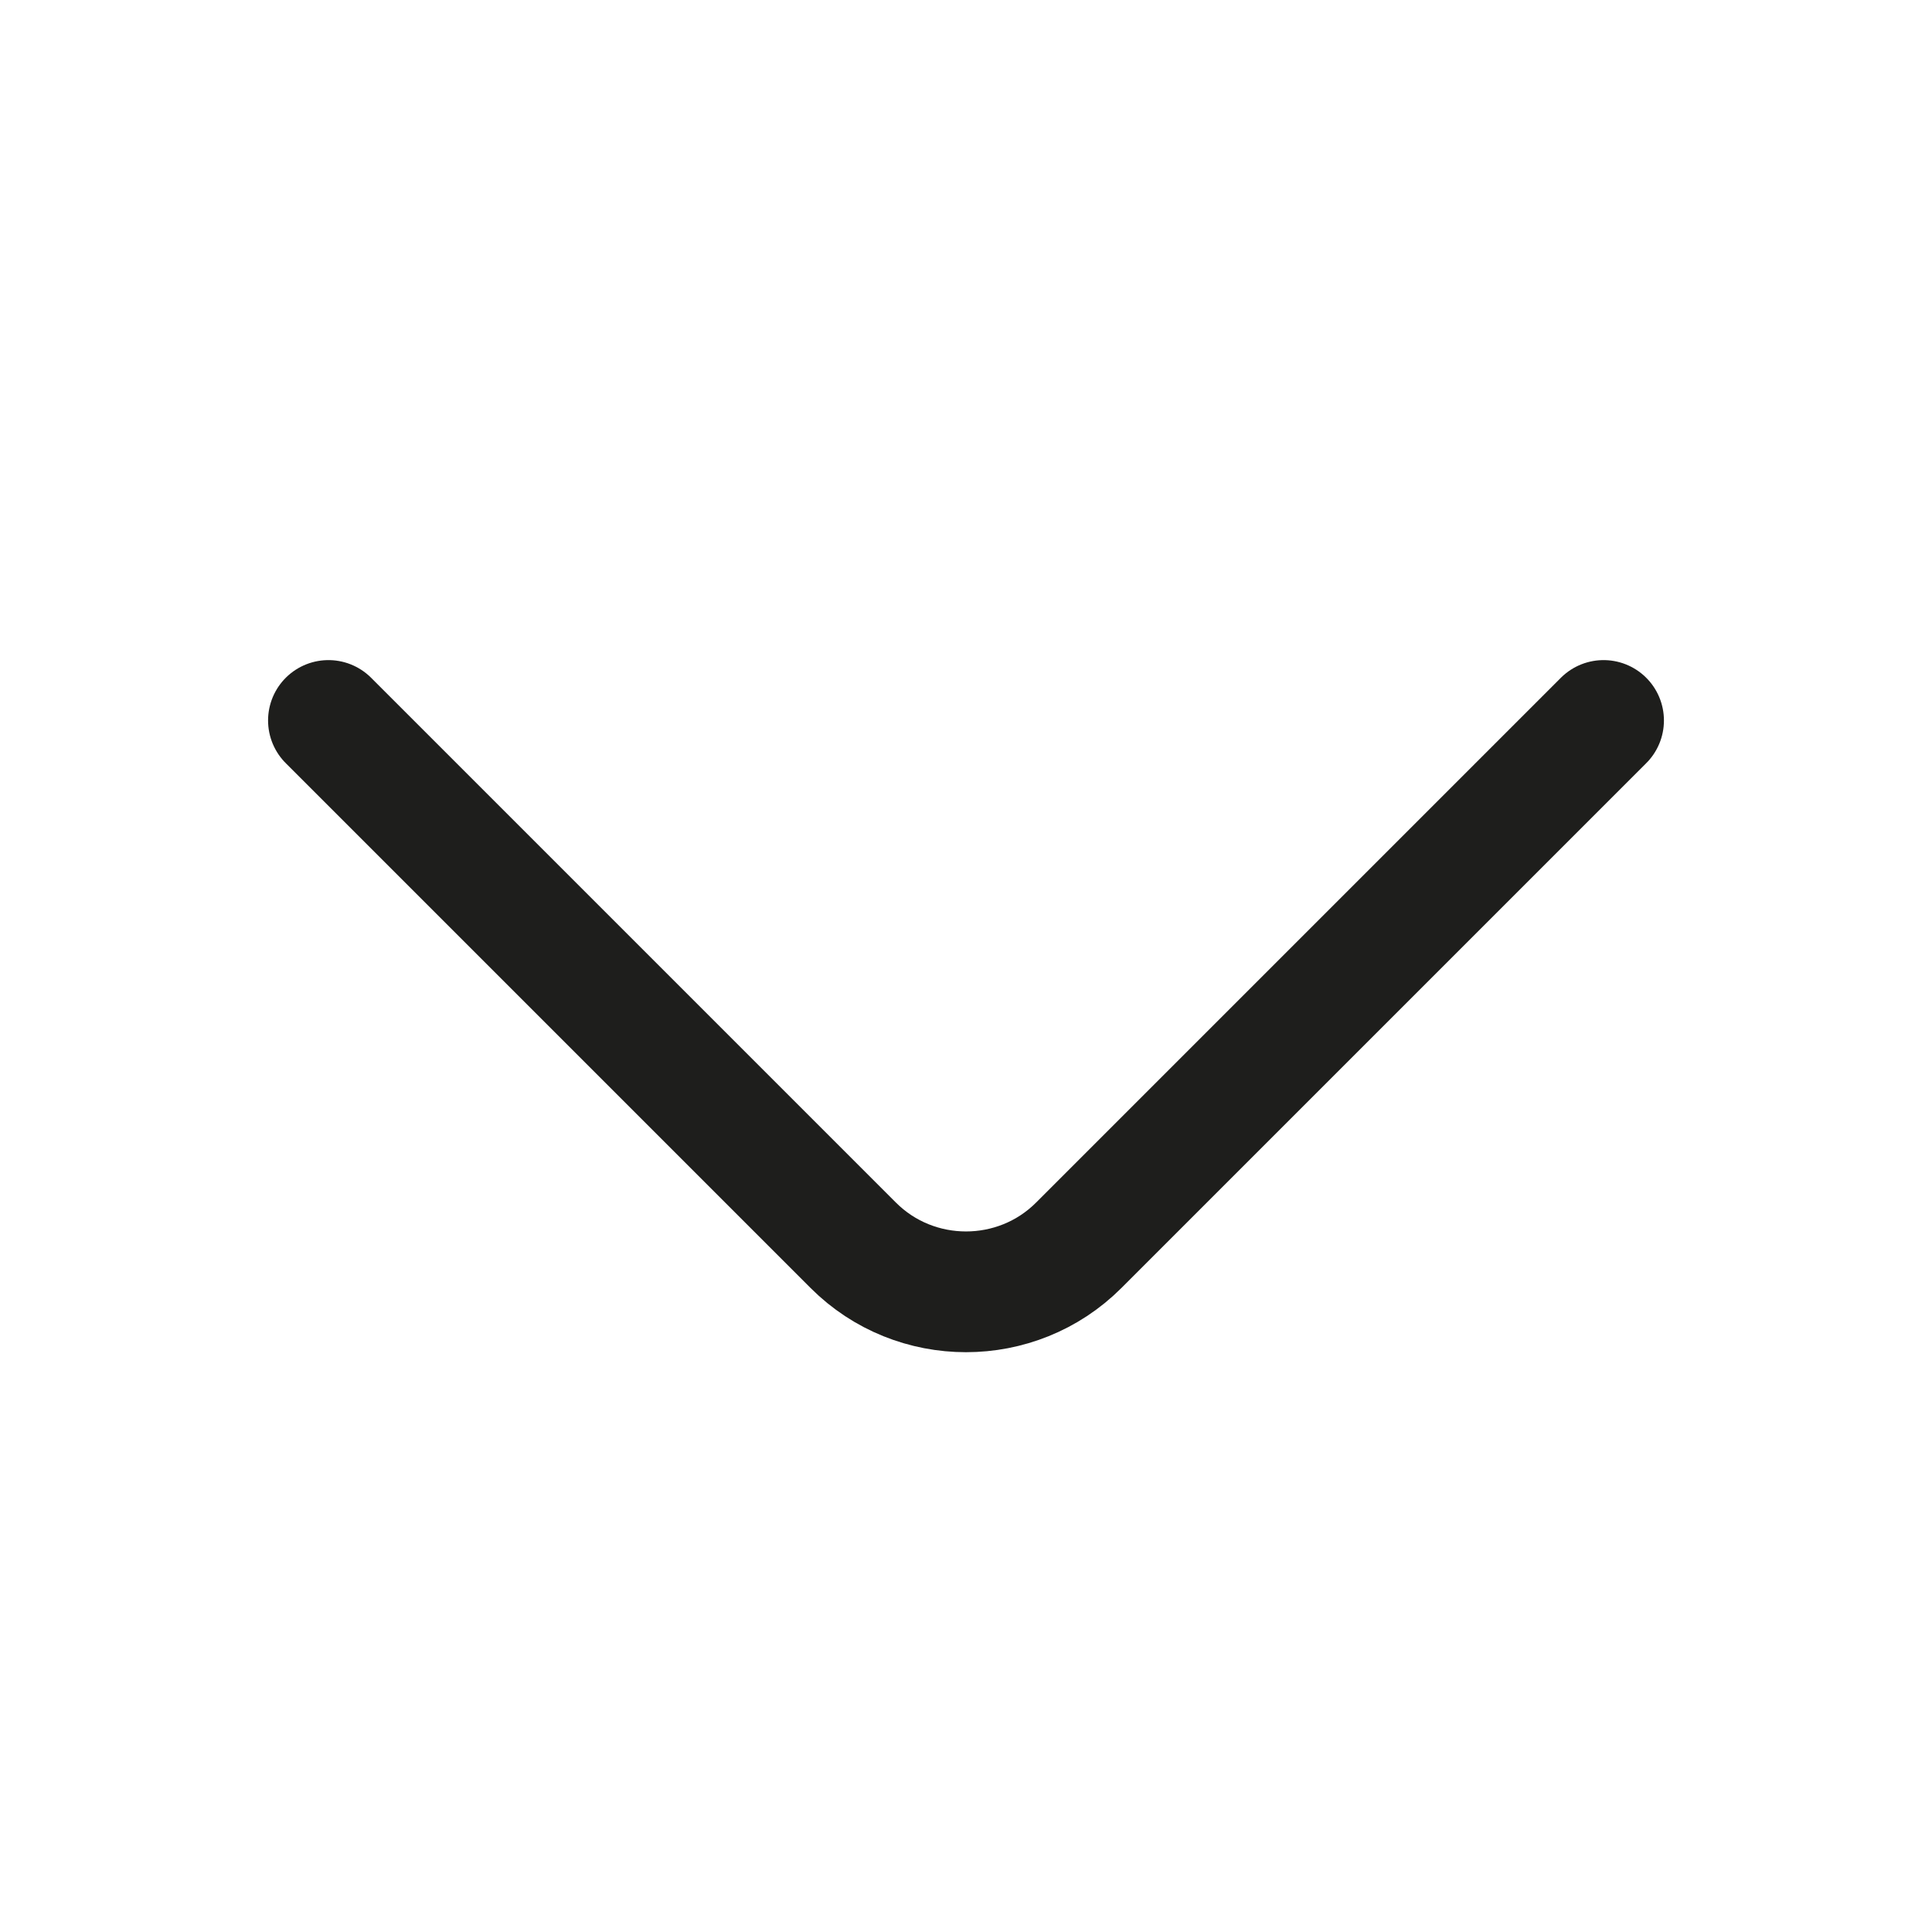 <svg width="24" height="24" viewBox="0 0 24 24" fill="none" xmlns="http://www.w3.org/2000/svg">
<path d="M19.92 8.95L13.4 15.47C12.63 16.24 11.37 16.24 10.6 15.47L4.08 8.95" stroke="#1E1E1C" stroke-width="1.5" stroke-miterlimit="10" stroke-linecap="round" stroke-linejoin="round"/>
</svg>

